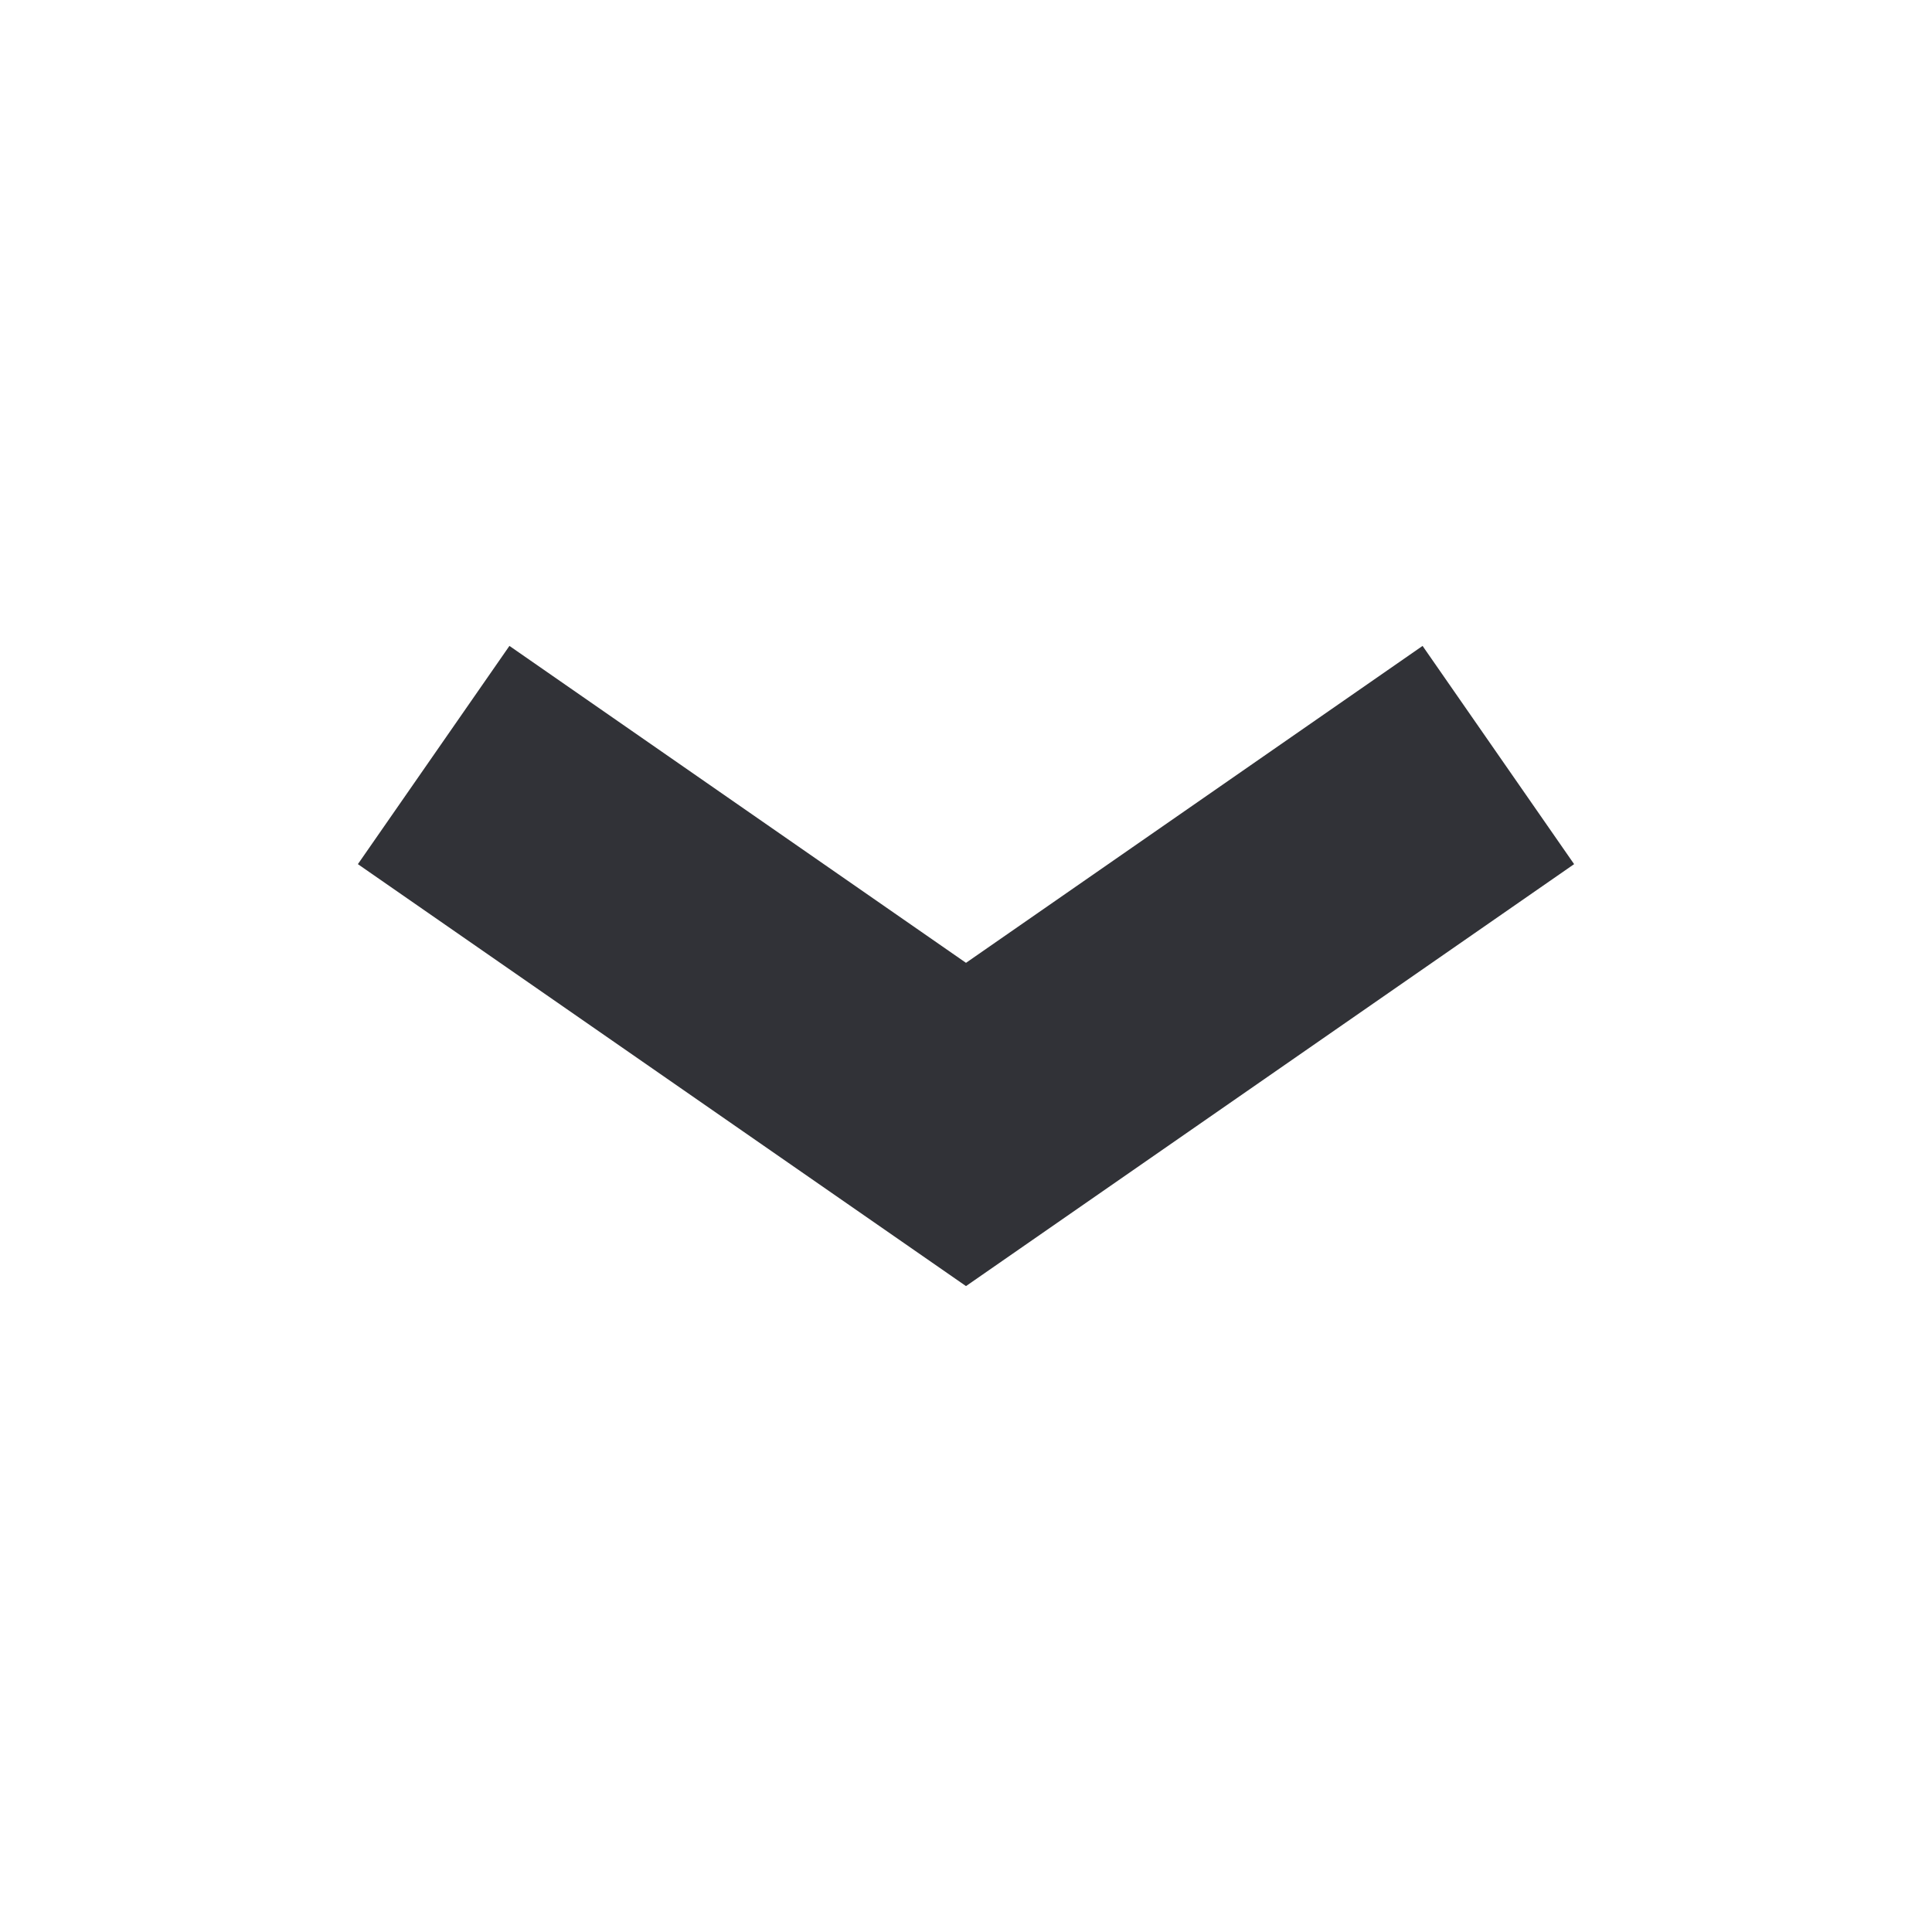 <?xml version="1.0" encoding="utf-8"?>
<!-- Generator: Adobe Illustrator 16.0.1, SVG Export Plug-In . SVG Version: 6.00 Build 0)  -->
<!DOCTYPE svg PUBLIC "-//W3C//DTD SVG 1.1//EN" "http://www.w3.org/Graphics/SVG/1.1/DTD/svg11.dtd">
<svg version="1.1" xmlns="http://www.w3.org/2000/svg" xmlns:xlink="http://www.w3.org/1999/xlink" x="0px" y="0px" width="25px"
	 height="25px" viewBox="0 0 25 25" enable-background="new 0 0 25 25" xml:space="preserve">
<g id="reload-icon">
</g>
<g id="menu-icon">
</g>
<g id="close-icon">
</g>
<g id="add-icon">
</g>
<g id="edit-icon">
</g>
<g id="file-icon">
</g>
<g id="down-icon">
	<g>
		<polygon fill="#313237" points="12.5,16.642 4.631,11.182 6.592,8.358 12.5,12.459 18.408,8.358 20.369,11.182 		"/>
	</g>
</g>
<g id="up-icon">
</g>
<g id="puzzle-icon">
</g>
<g id="grid-icon_1_">
</g>
<g id="iteration-icon_1_">
</g>
<g id="sample-icon_1_">
</g>
<g id="energy-icon_1_">
</g>
<g id="cryo-icon_1_">
</g>
<g id="symmetry-icon_1_">
</g>
<g id="analysis-icon">
</g>
<g id="computation-icon_1_">
</g>
<g id="message-icon_1_">
</g>
<g id="download-icon_1_">
</g>
<g id="contact-icon">
</g>
<g id="help-iocn">
</g>
<g id="info-icon">
</g>
<g id="Page_2">
</g>
</svg>
